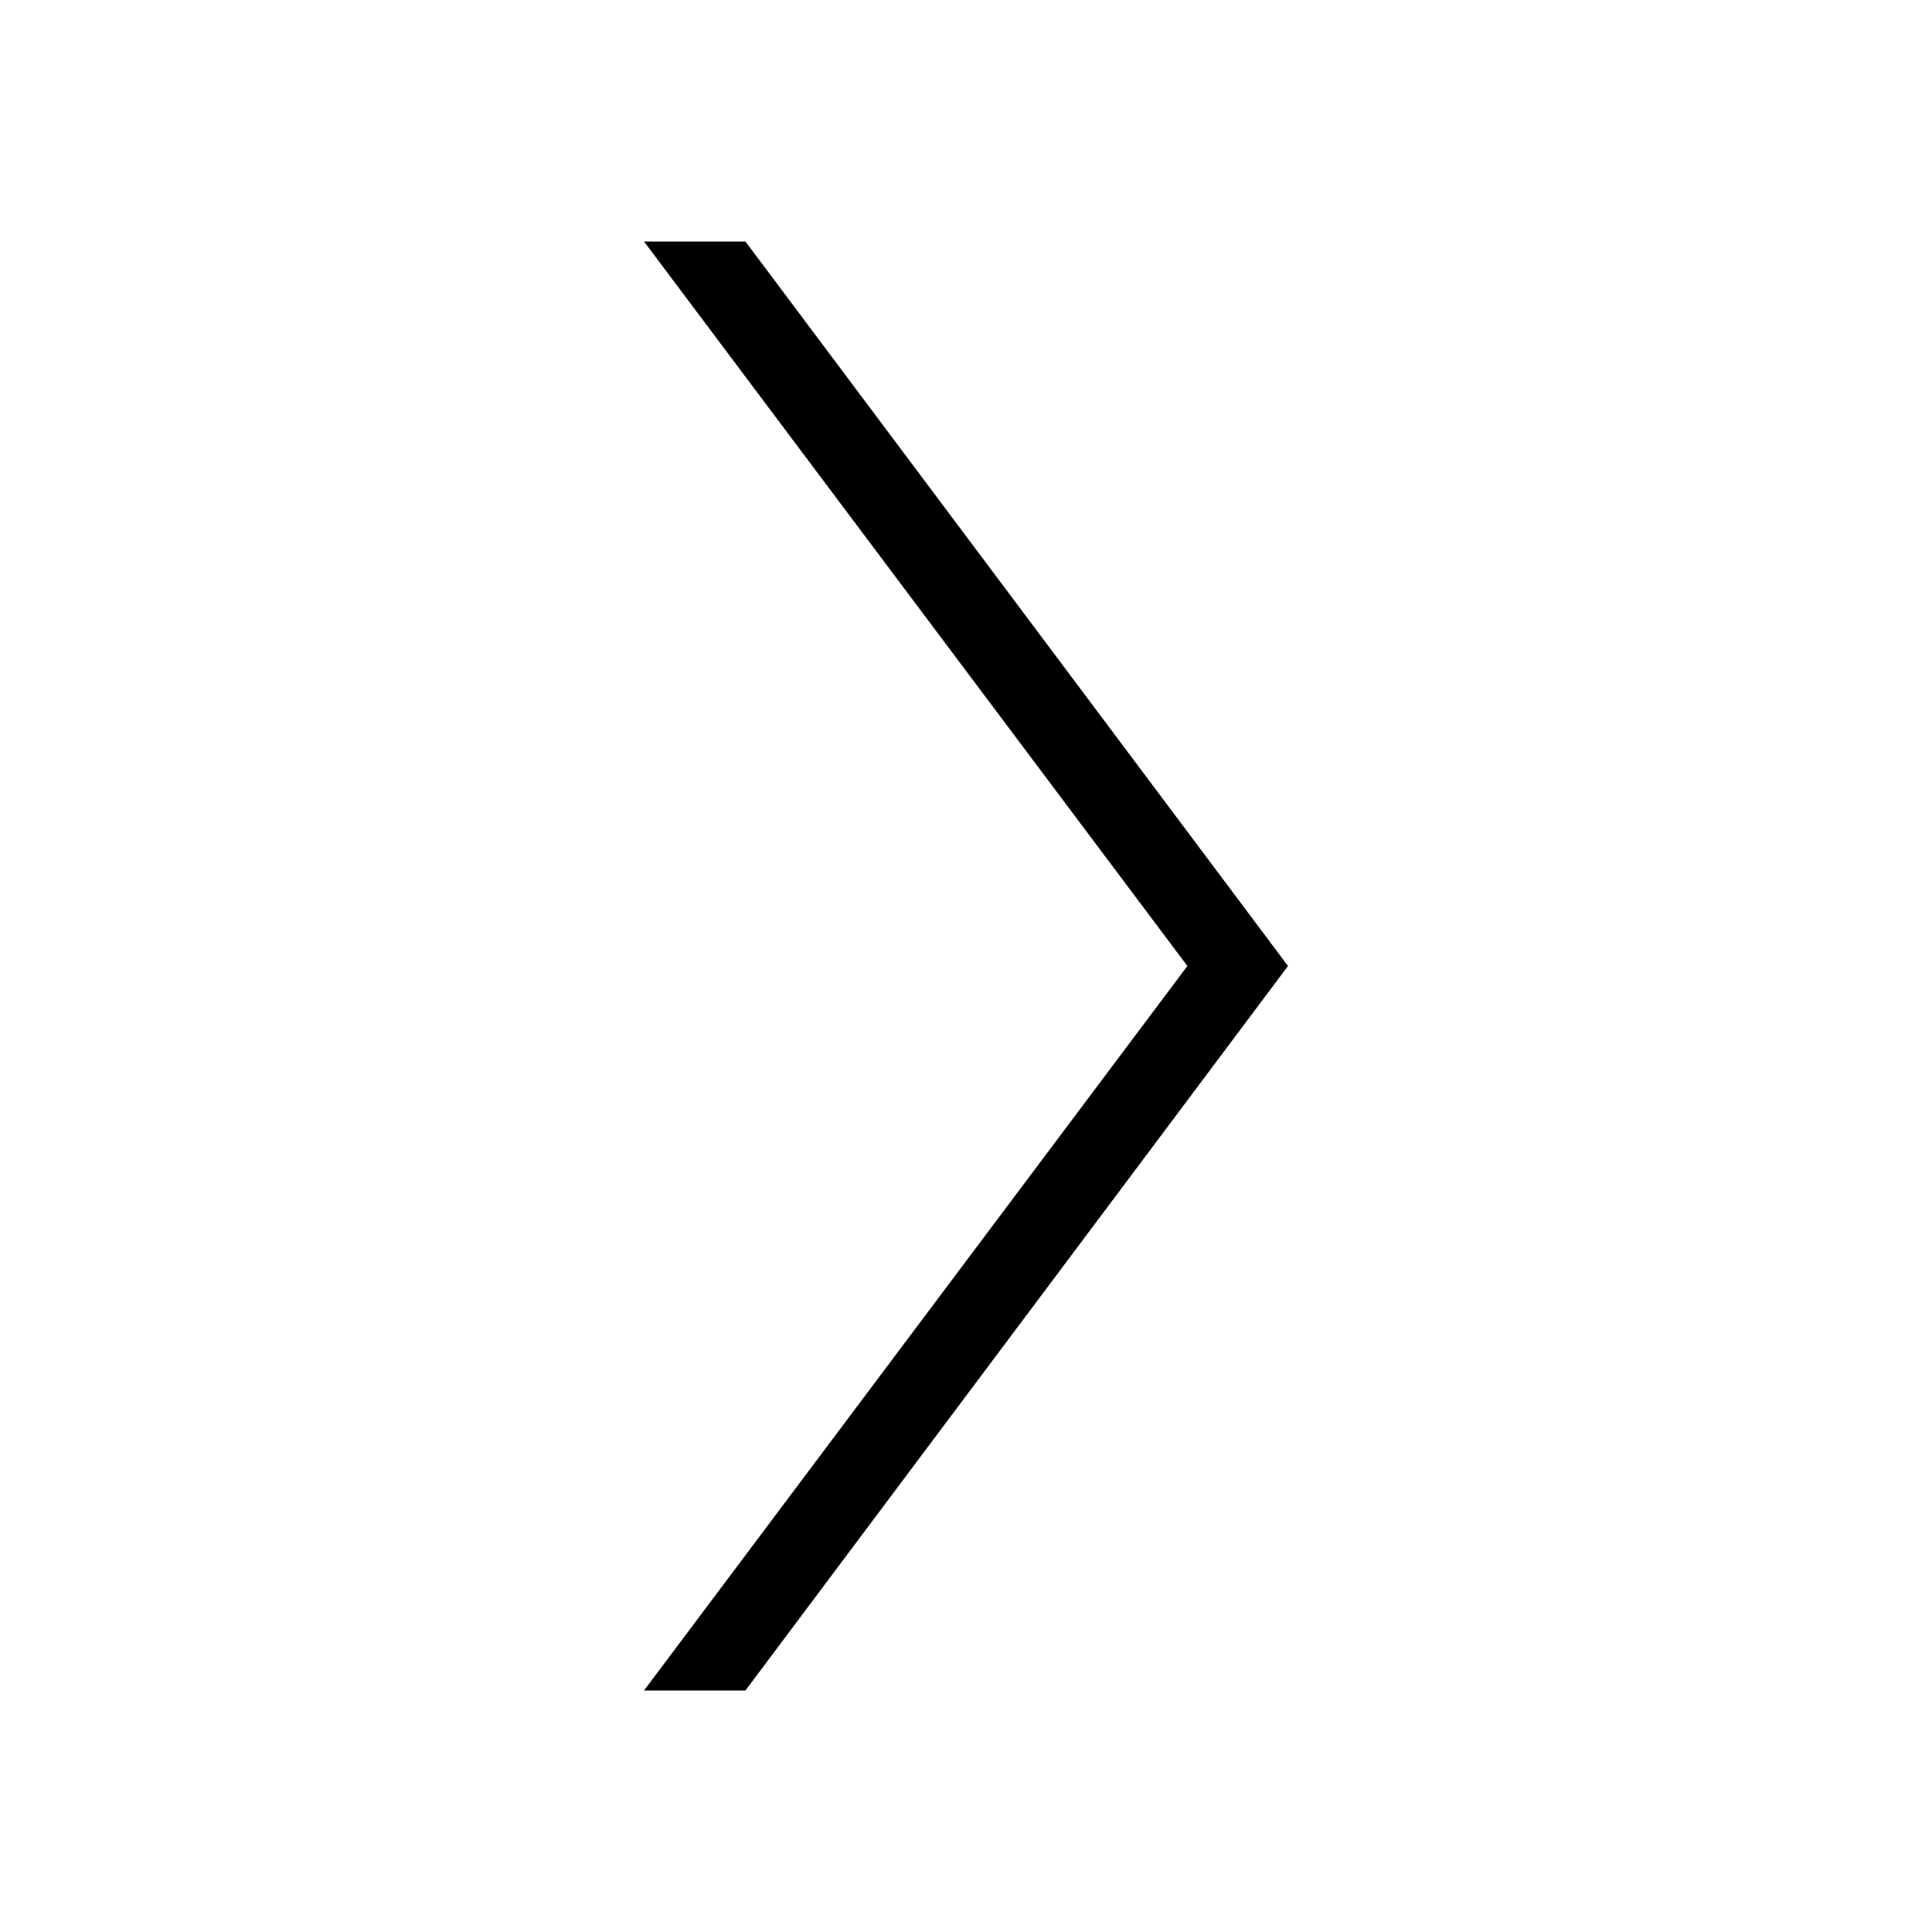 <svg xmlns="http://www.w3.org/2000/svg" viewBox="0 0 24 24"><defs><style>.cls-1{fill:none;}</style></defs><g id="BG"><rect class="cls-1" width="24" height="24"/></g><g id="Default"><polygon points="8 3 9.26 3 16 12 9.26 21 8 21 14.75 12 8 3"/></g></svg>